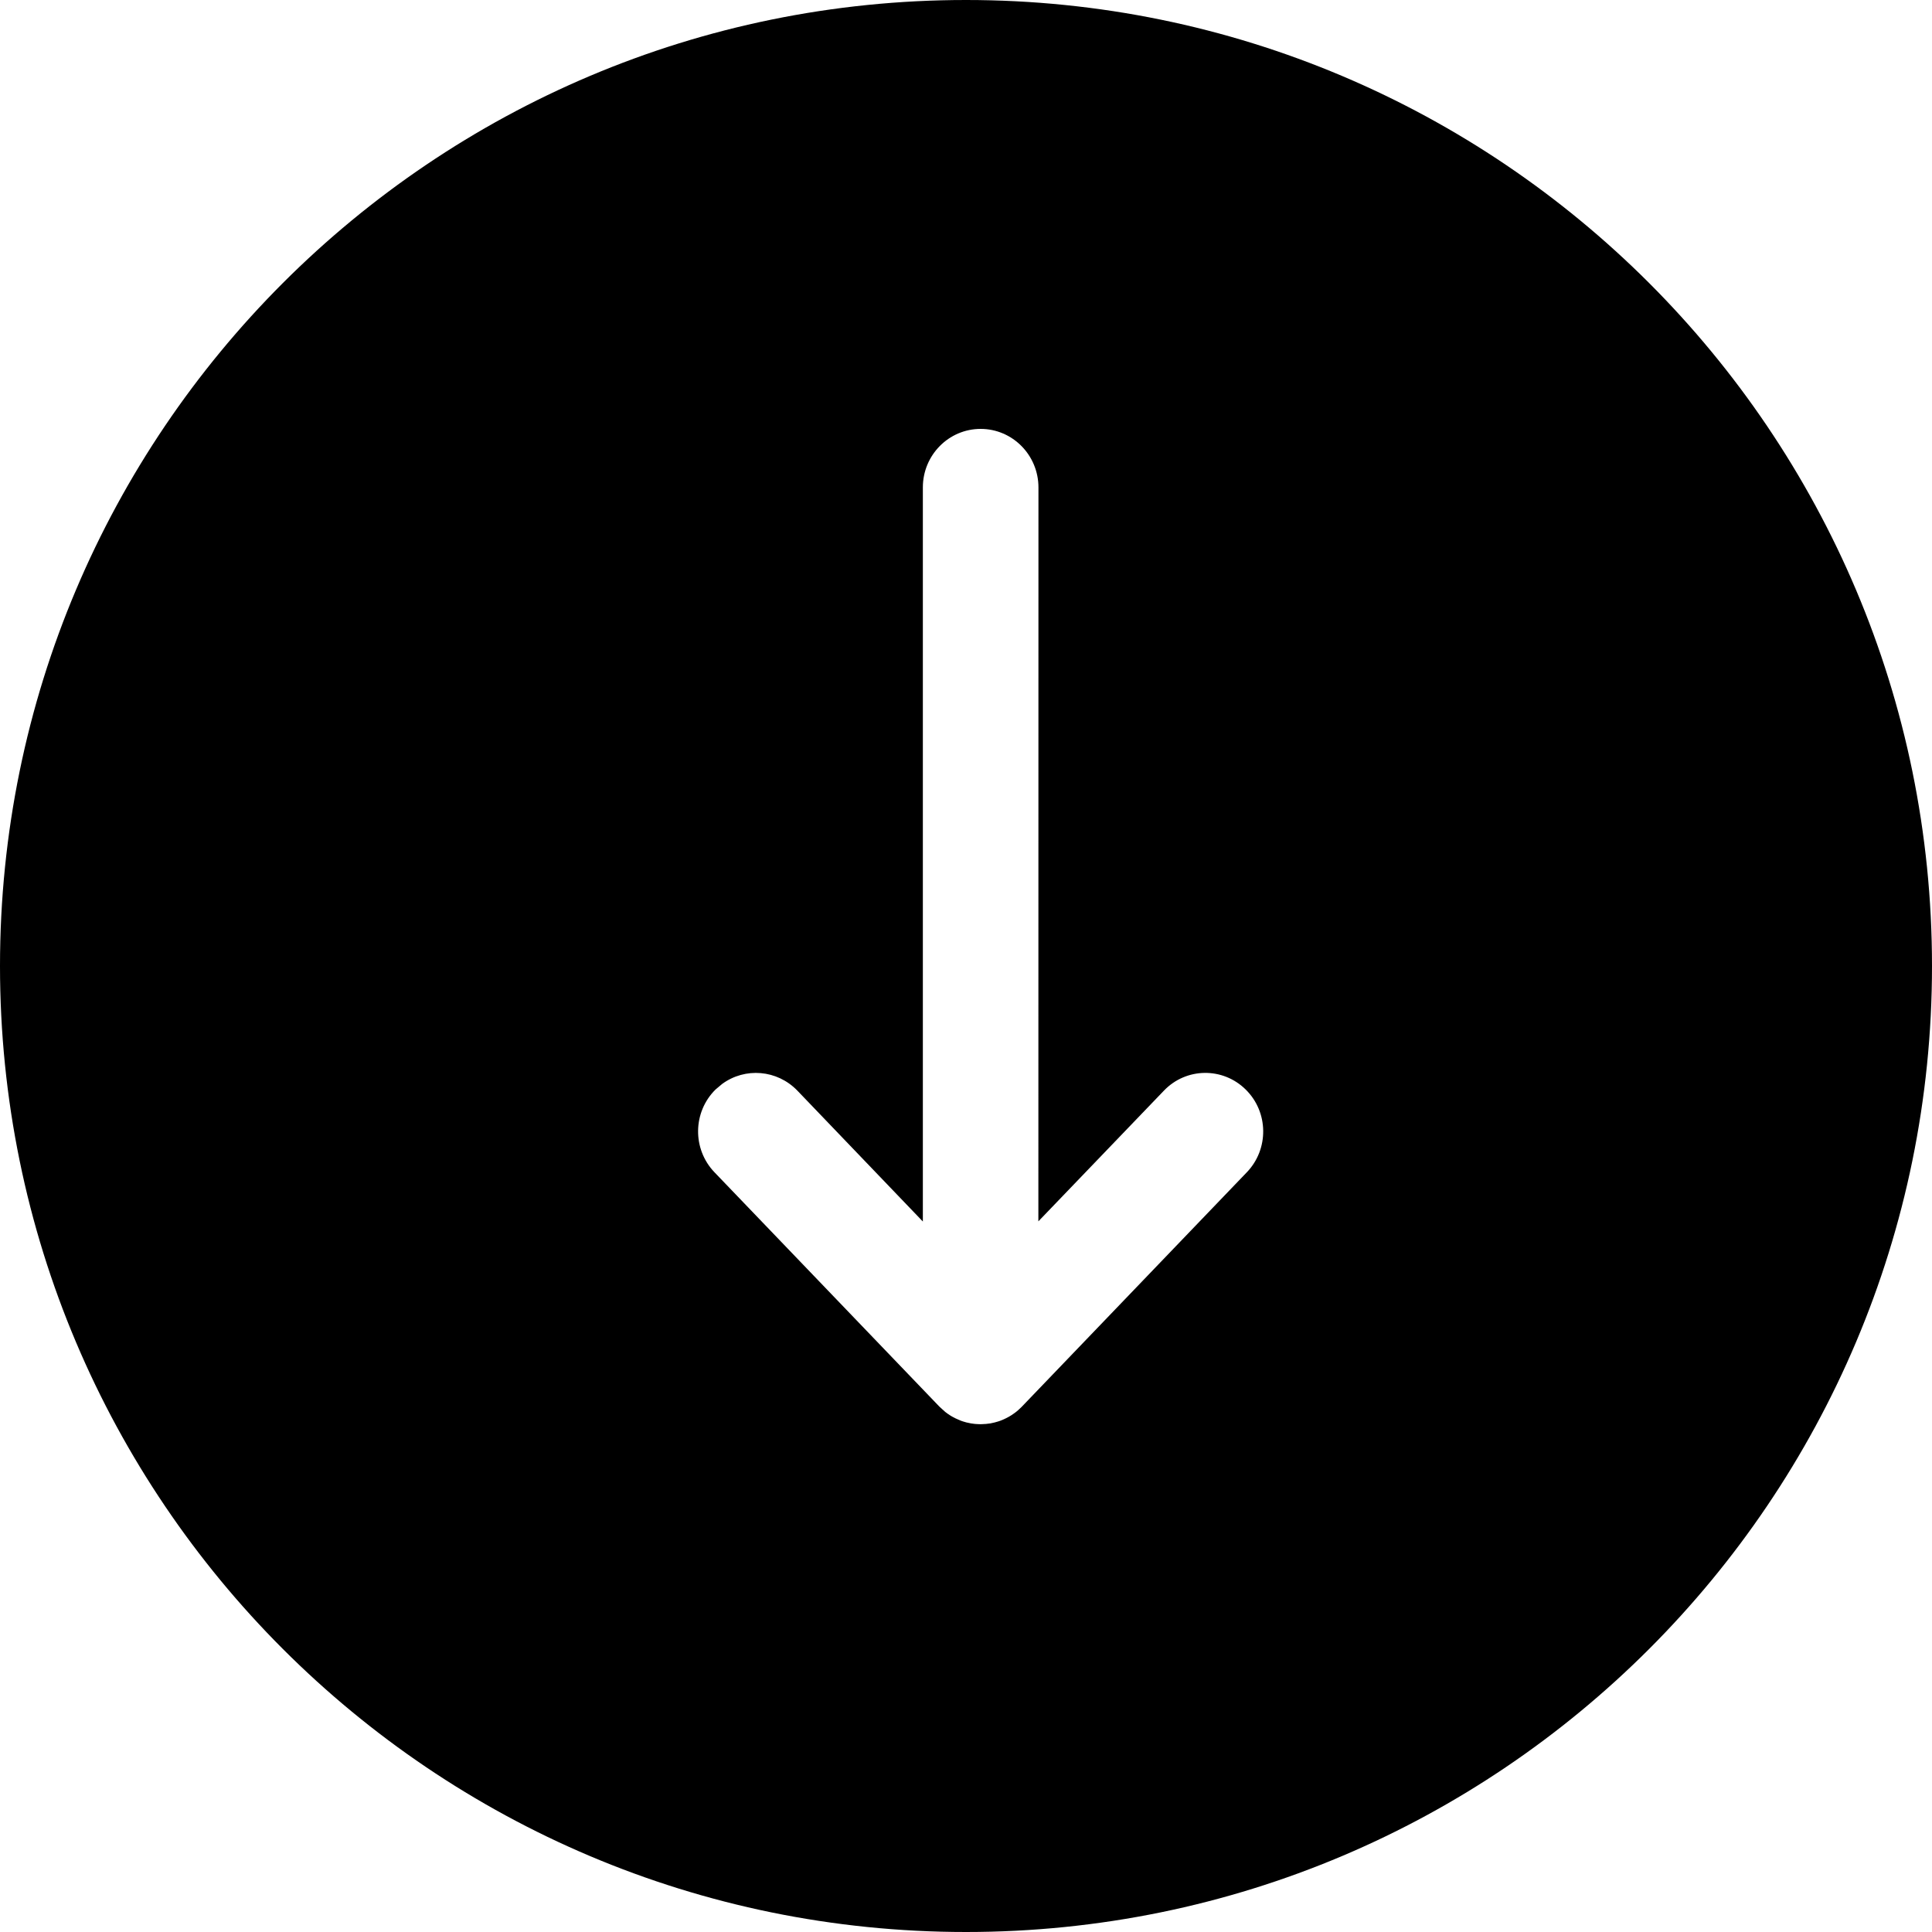 <svg xmlns="http://www.w3.org/2000/svg" width="24" height="24" viewBox="0 0 24 24"><g fill="none" fill-rule="evenodd"><rect width="24" height="24"/><path fill="#000" d="M12,0 C18.627,0 24,5.373 24,12 C24,18.627 18.627,24 12,24 C5.373,24 0,18.627 0,12 C0,5.373 5.373,0 12,0 Z M11.708,17.511 L11.711,17.513 C11.735,17.534 11.752,17.548 11.771,17.561 C11.789,17.574 11.808,17.586 11.827,17.597 L11.869,17.619 L11.914,17.639 L11.94,17.65 L11.967,17.659 C11.979,17.663 11.992,17.666 12.005,17.67 C12.024,17.674 12.043,17.678 12.062,17.682 L12.084,17.685 L12.106,17.688 C12.122,17.689 12.137,17.691 12.153,17.691 L12.182,17.692 L12.257,17.688 C12.241,17.689 12.225,17.691 12.21,17.691 L12.182,17.692 C12.223,17.692 12.263,17.688 12.303,17.682 C12.321,17.678 12.339,17.674 12.357,17.67 L12.378,17.664 L12.399,17.658 C12.416,17.653 12.432,17.647 12.449,17.64 L12.476,17.628 L12.503,17.615 C12.513,17.61 12.523,17.605 12.533,17.599 L12.566,17.579 L12.598,17.557 C12.631,17.534 12.661,17.507 12.689,17.479 L15.489,14.562 C15.765,14.274 15.759,13.814 15.474,13.534 C15.19,13.254 14.735,13.26 14.459,13.548 L12.899,15.172 L12.9,6.055 C12.9,5.654 12.578,5.328 12.182,5.328 C11.785,5.328 11.464,5.654 11.464,6.055 L11.464,15.174 L9.905,13.548 C9.653,13.287 9.255,13.257 8.971,13.465 L8.889,13.534 C8.605,13.814 8.599,14.274 8.875,14.562 L11.667,17.471 L11.745,17.542 L11.711,17.513 L11.674,17.478 L11.708,17.511 Z"/></g></svg>